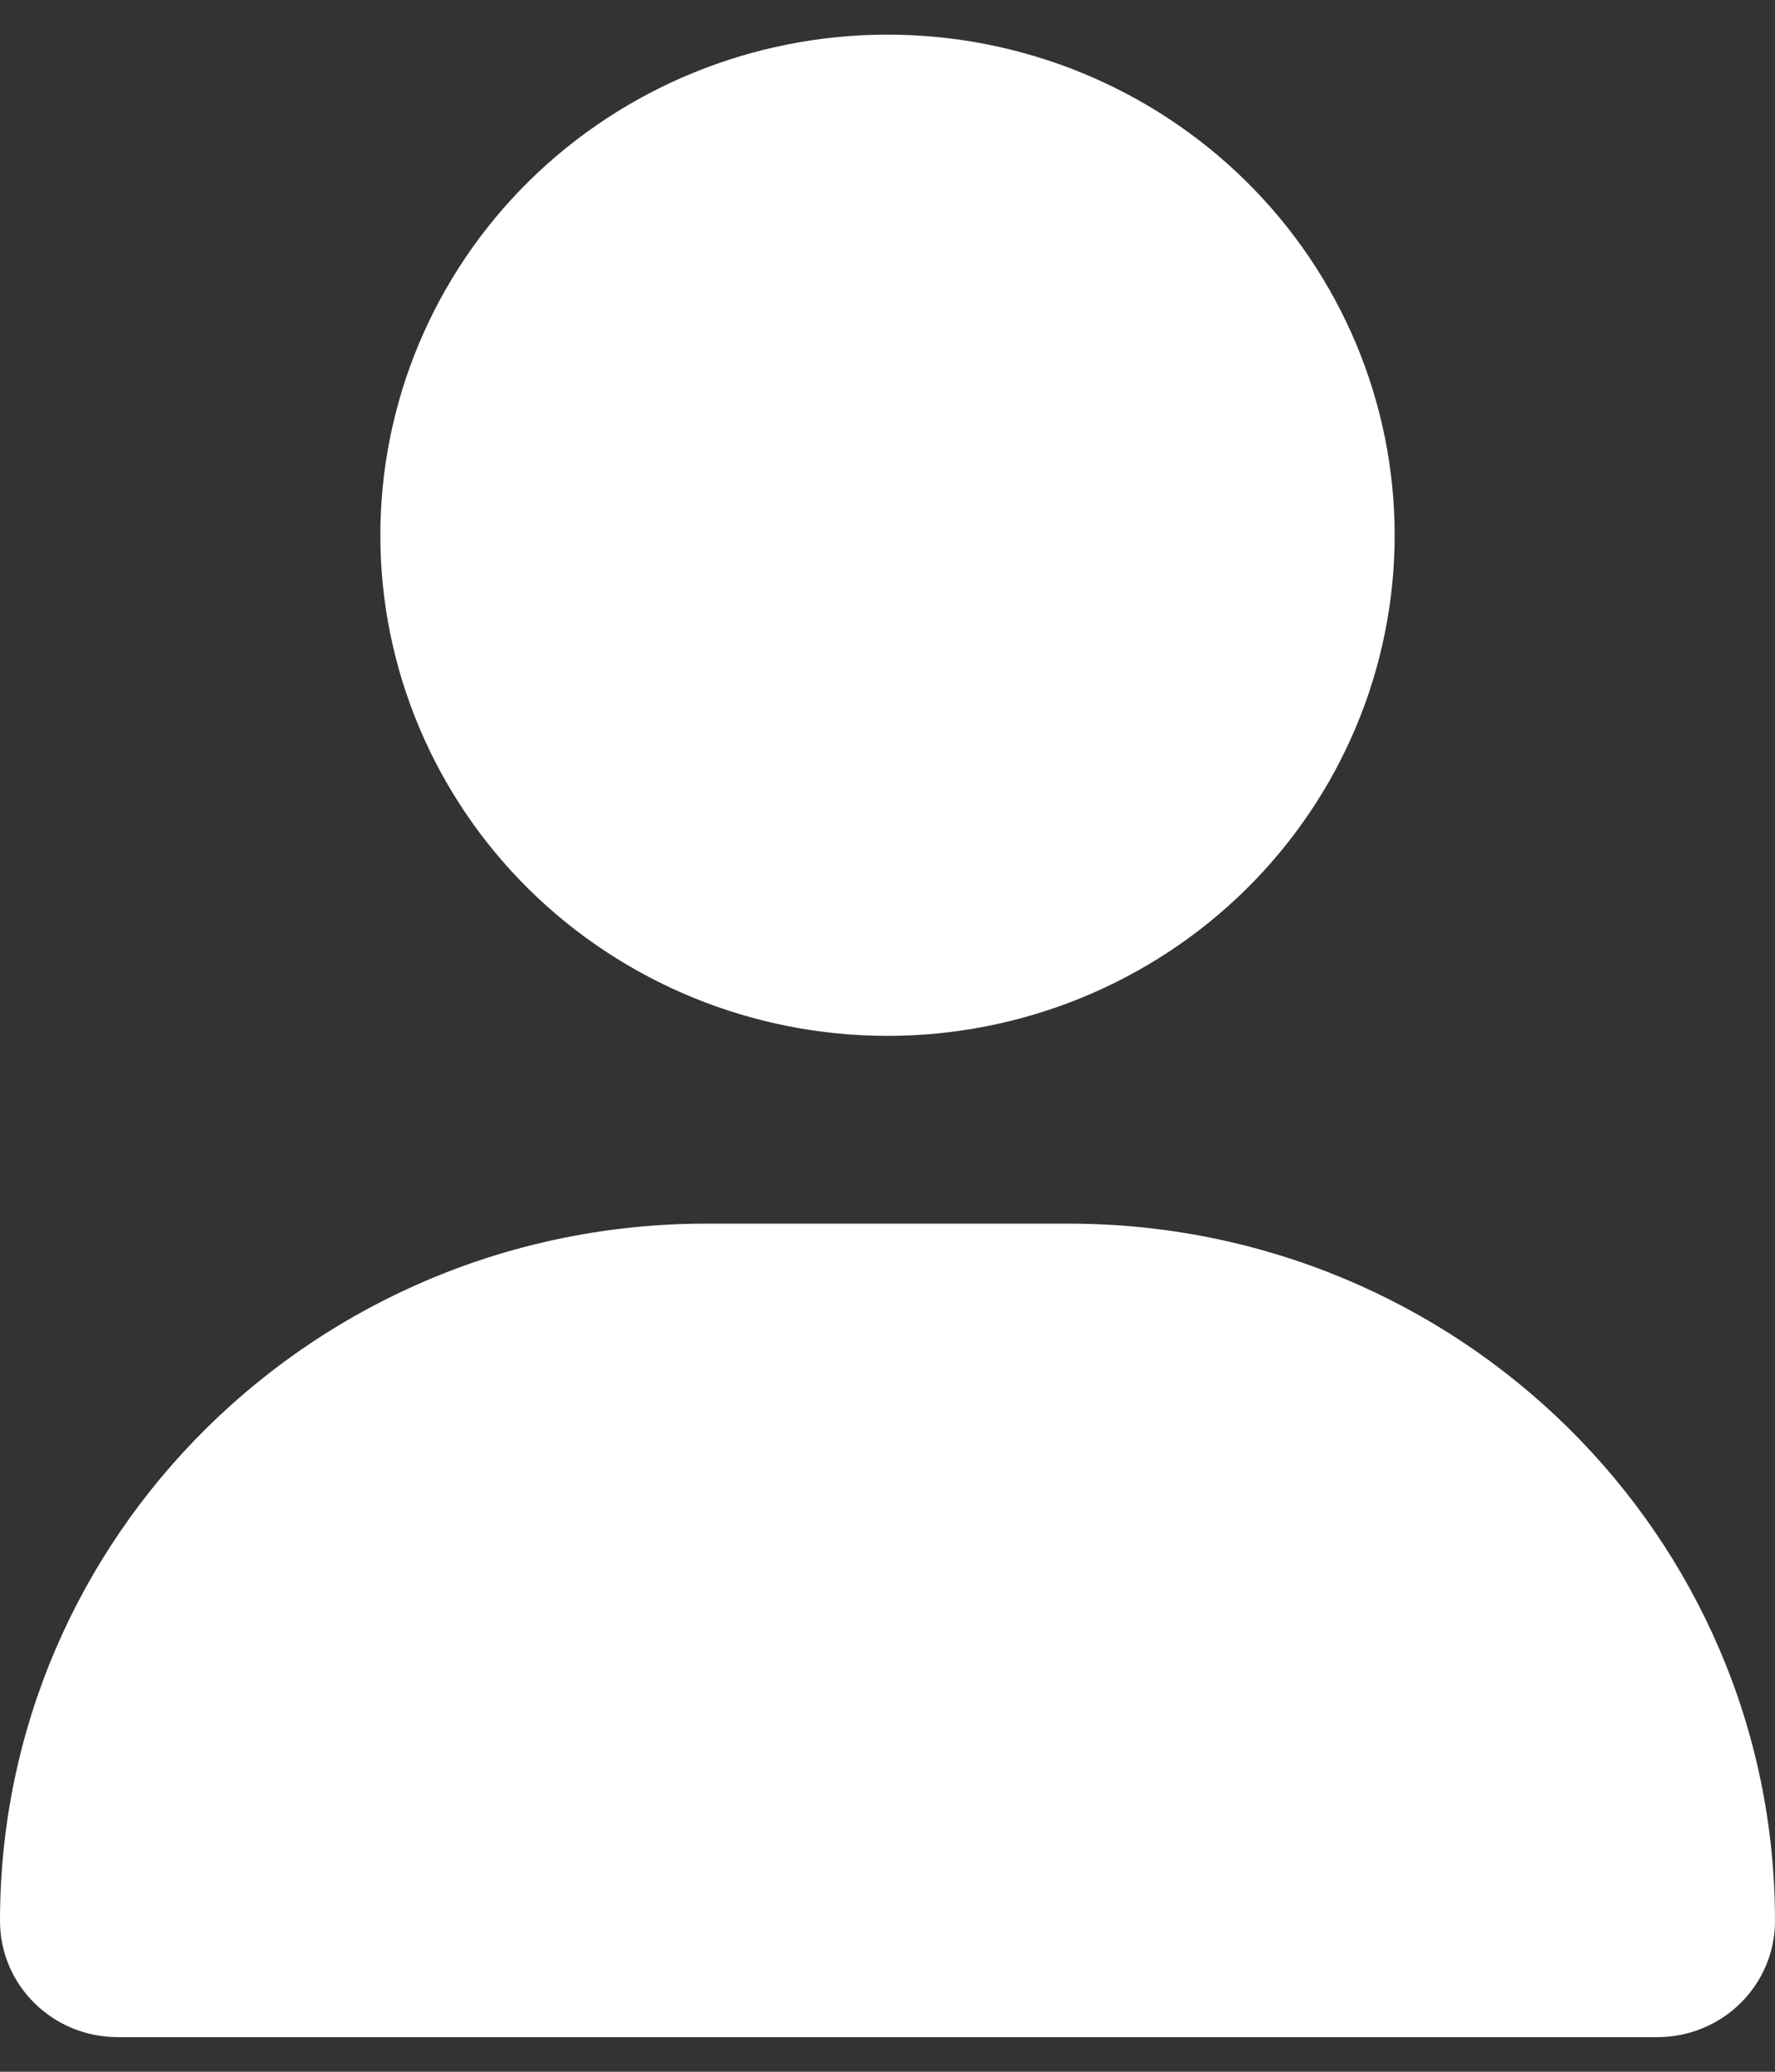 <svg width="18" height="21" viewBox="0 0 18 21" fill="none" xmlns="http://www.w3.org/2000/svg">
<rect x="0" y="0" width="18" height="21" fill="#333333" stroke="none"/>
<path d="M9 10.5C10.364 10.5 11.672 9.965 12.636 9.014C13.601 8.062 14.143 6.771 14.143 5.426C14.143 4.08 13.601 2.789 12.636 1.837C11.672 0.886 10.364 0.351 9 0.351C7.636 0.351 6.328 0.886 5.363 1.837C4.399 2.789 3.857 4.08 3.857 5.426C3.857 6.771 4.399 8.062 5.363 9.014C6.328 9.965 7.636 10.5 9 10.5ZM7.164 12.403C3.206 12.403 0 15.566 0 19.471C0 20.122 0.534 20.649 1.193 20.649H16.807C17.466 20.649 18 20.122 18 19.471C18 15.566 14.794 12.403 10.836 12.403H7.164Z" fill="white"/>
</svg>
